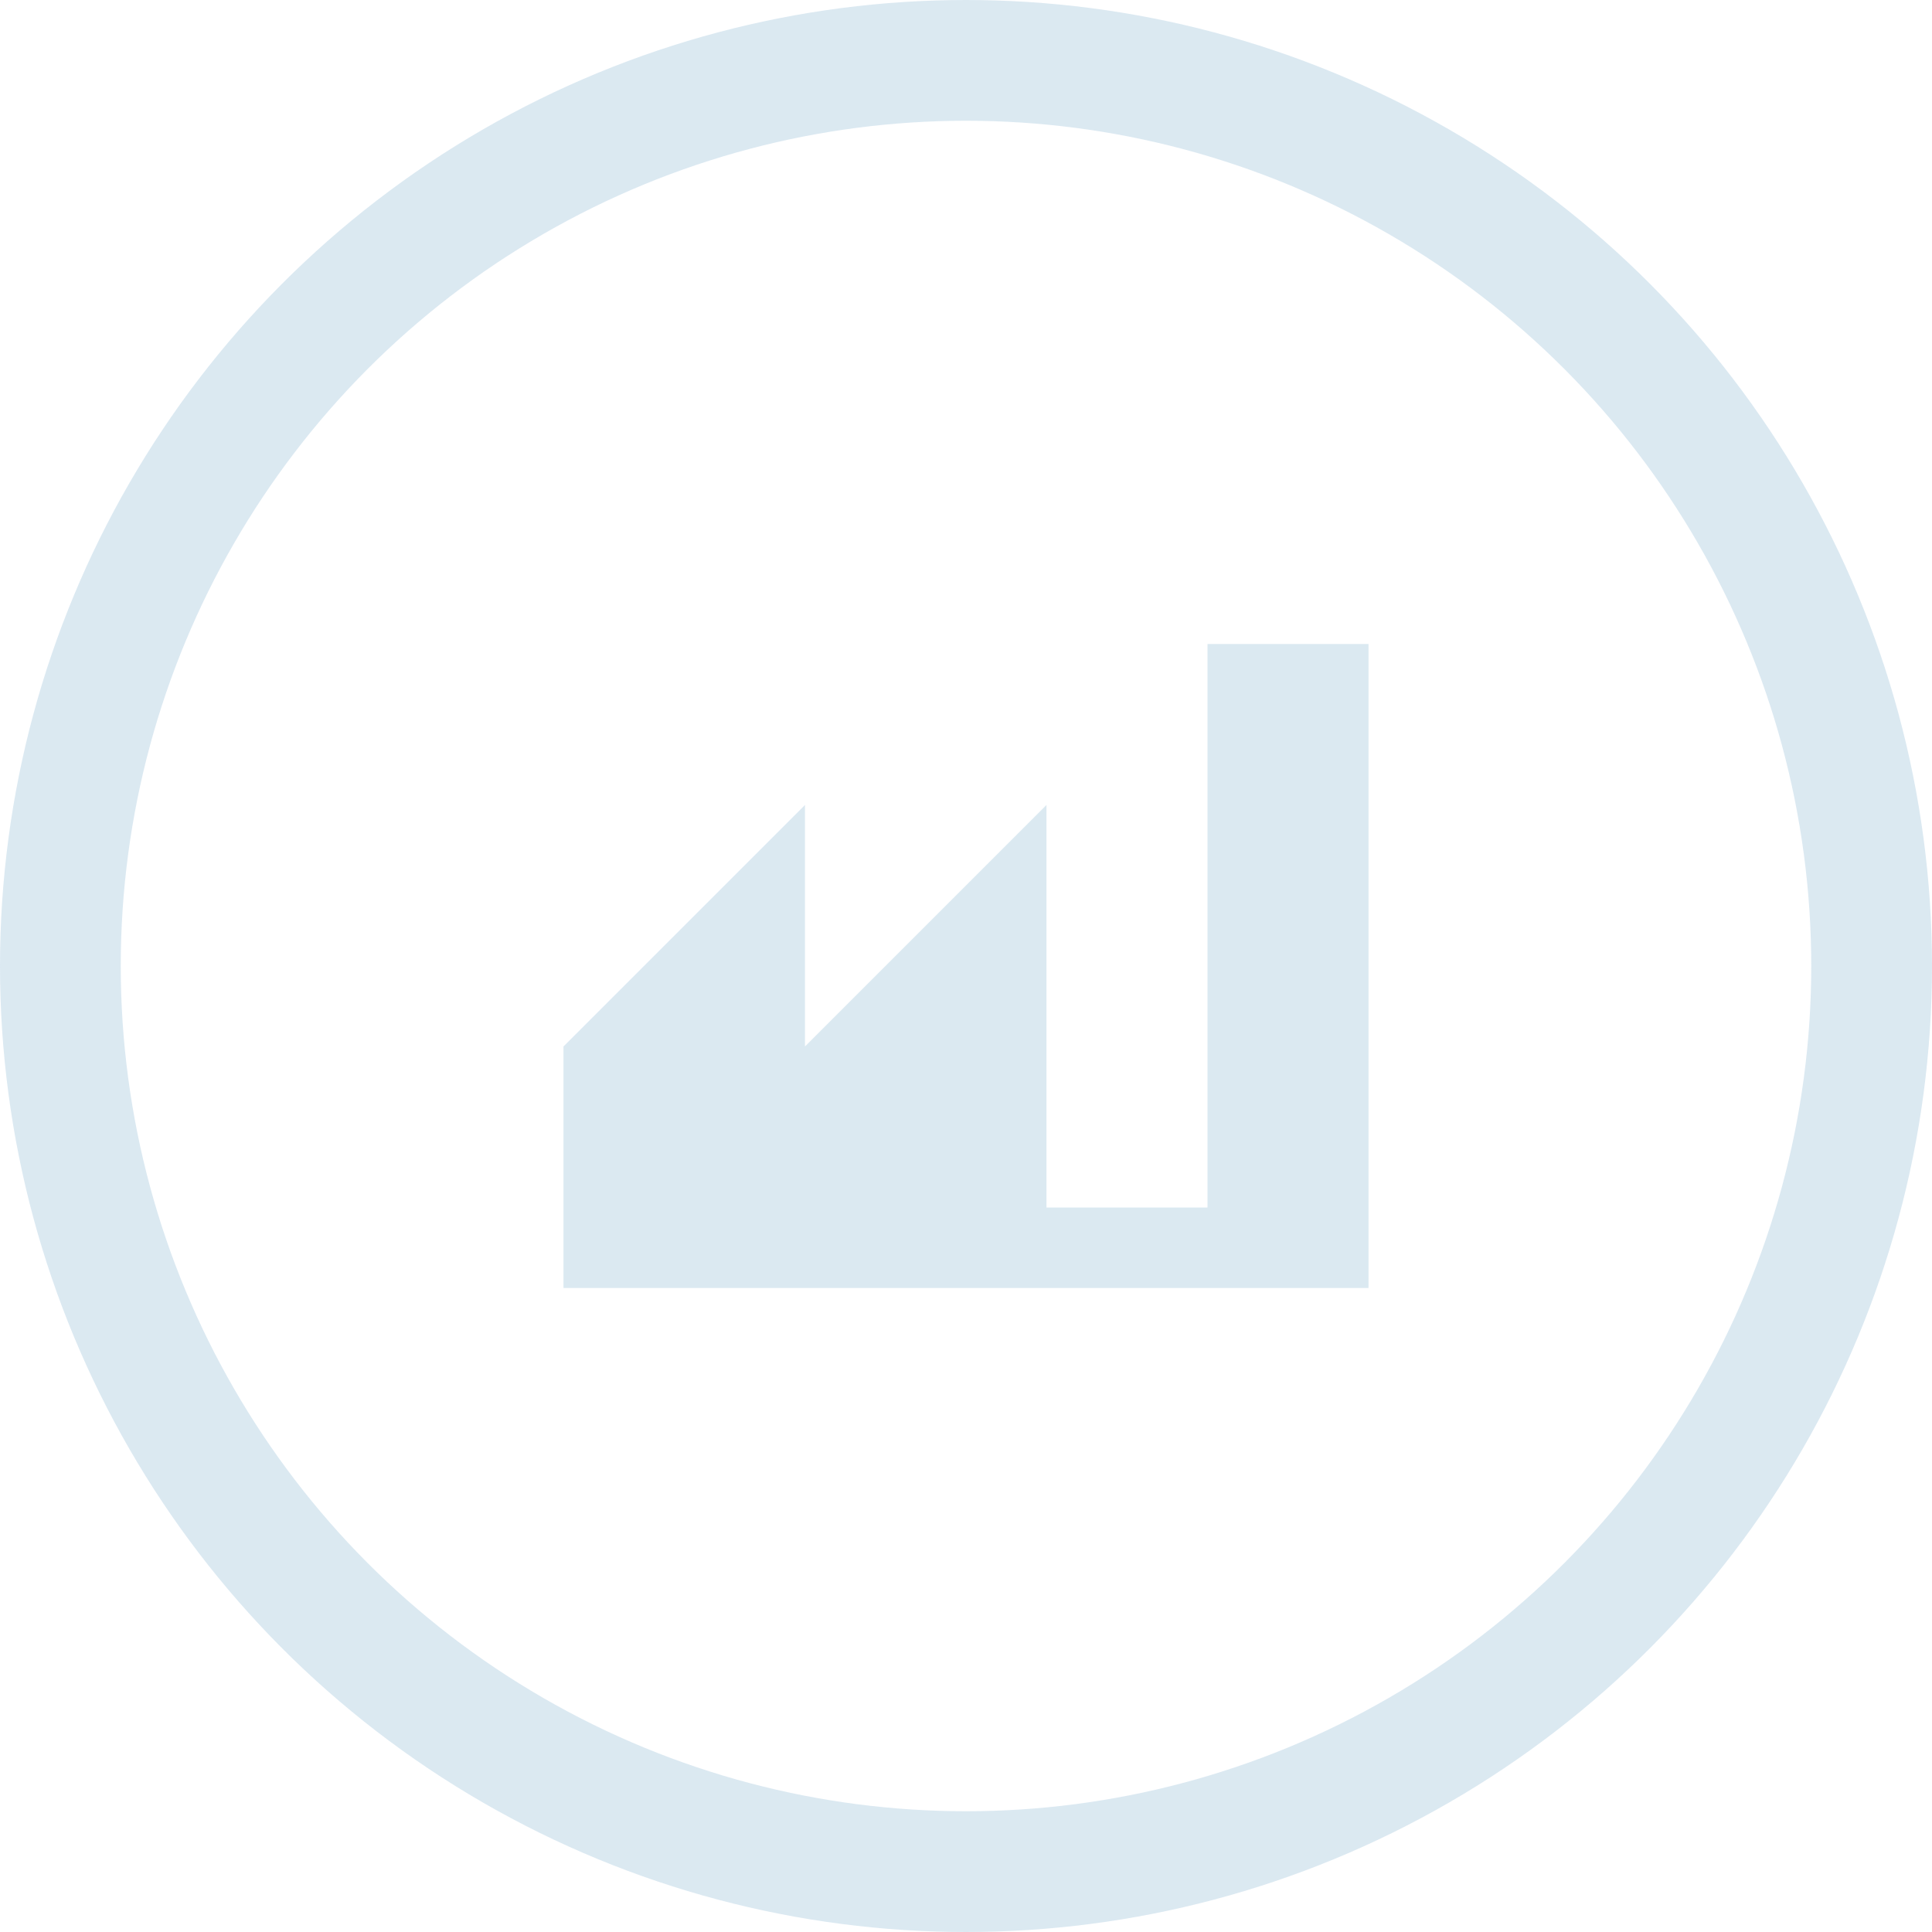 <svg xmlns="http://www.w3.org/2000/svg" width="32" height="32" viewBox="0 0 32 32">
    <g fill="none" fill-rule="evenodd" opacity=".8">
        <circle cx="16" cy="16" r="15" stroke="#D2E3EE" stroke-width="2"/>
        <path fill="#D2E3EE" d="M17.333 20H20v-9.333h2.667v10.666H9.333v-4l4-4v4l4-4V20z"/>
    </g>
</svg>
